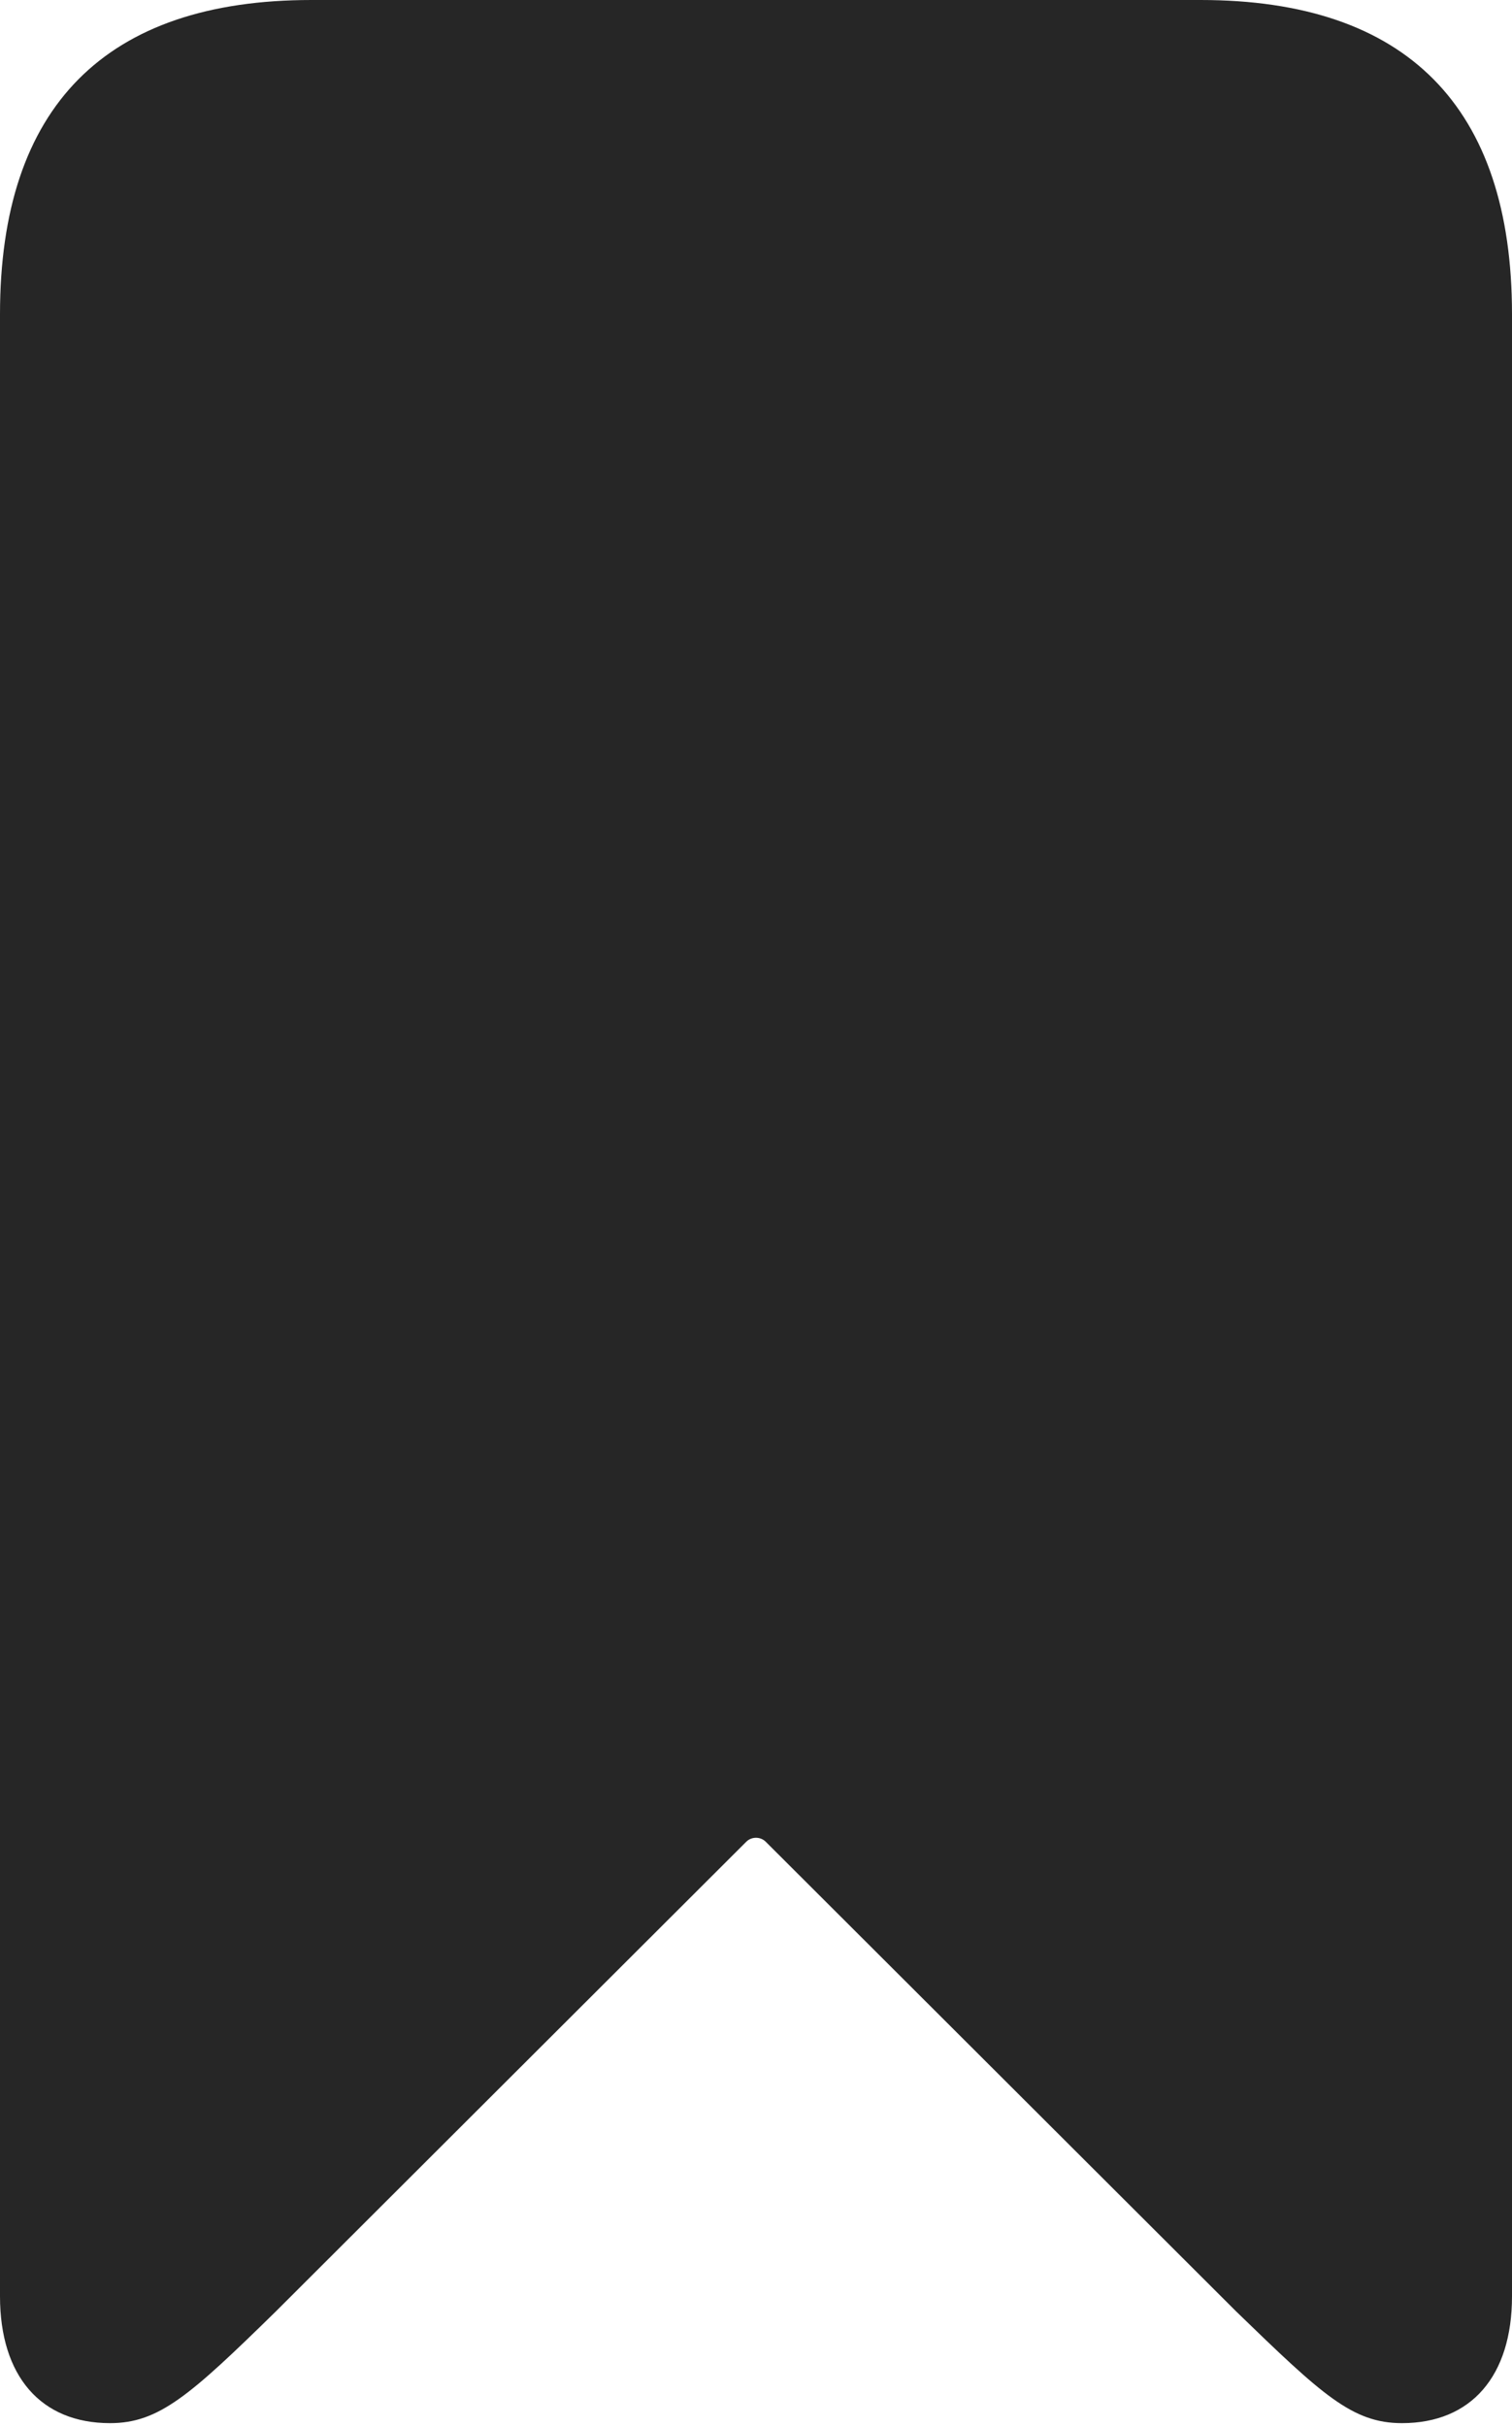 <?xml version="1.0" encoding="UTF-8"?>
<!--Generator: Apple Native CoreSVG 326-->
<!DOCTYPE svg
PUBLIC "-//W3C//DTD SVG 1.1//EN"
       "http://www.w3.org/Graphics/SVG/1.1/DTD/svg11.dtd">
<svg version="1.1" xmlns="http://www.w3.org/2000/svg" xmlns:xlink="http://www.w3.org/1999/xlink" viewBox="0 0 426 683.25">
 <g>
  <rect height="683.25" opacity="0" width="426" x="0" y="0"/>
  <path d="M31 682.5C44.75 682.5 53.5 674.75 77.75 651L210.25 518.75C211.75 517.25 214.25 517.25 215.75 518.75L348.25 651C372.5 674.5 381 682.5 395 682.5C414.5 682.5 426 669.25 426 646.75L426 88.5C426 30 396.25 0 338.25 0L87.75 0C29.75 0 0 30 0 88.5L0 646.75C0 669.25 11.5 682.5 31 682.5Z" fill="black" fill-opacity="0.85"/>
 </g>
</svg>
